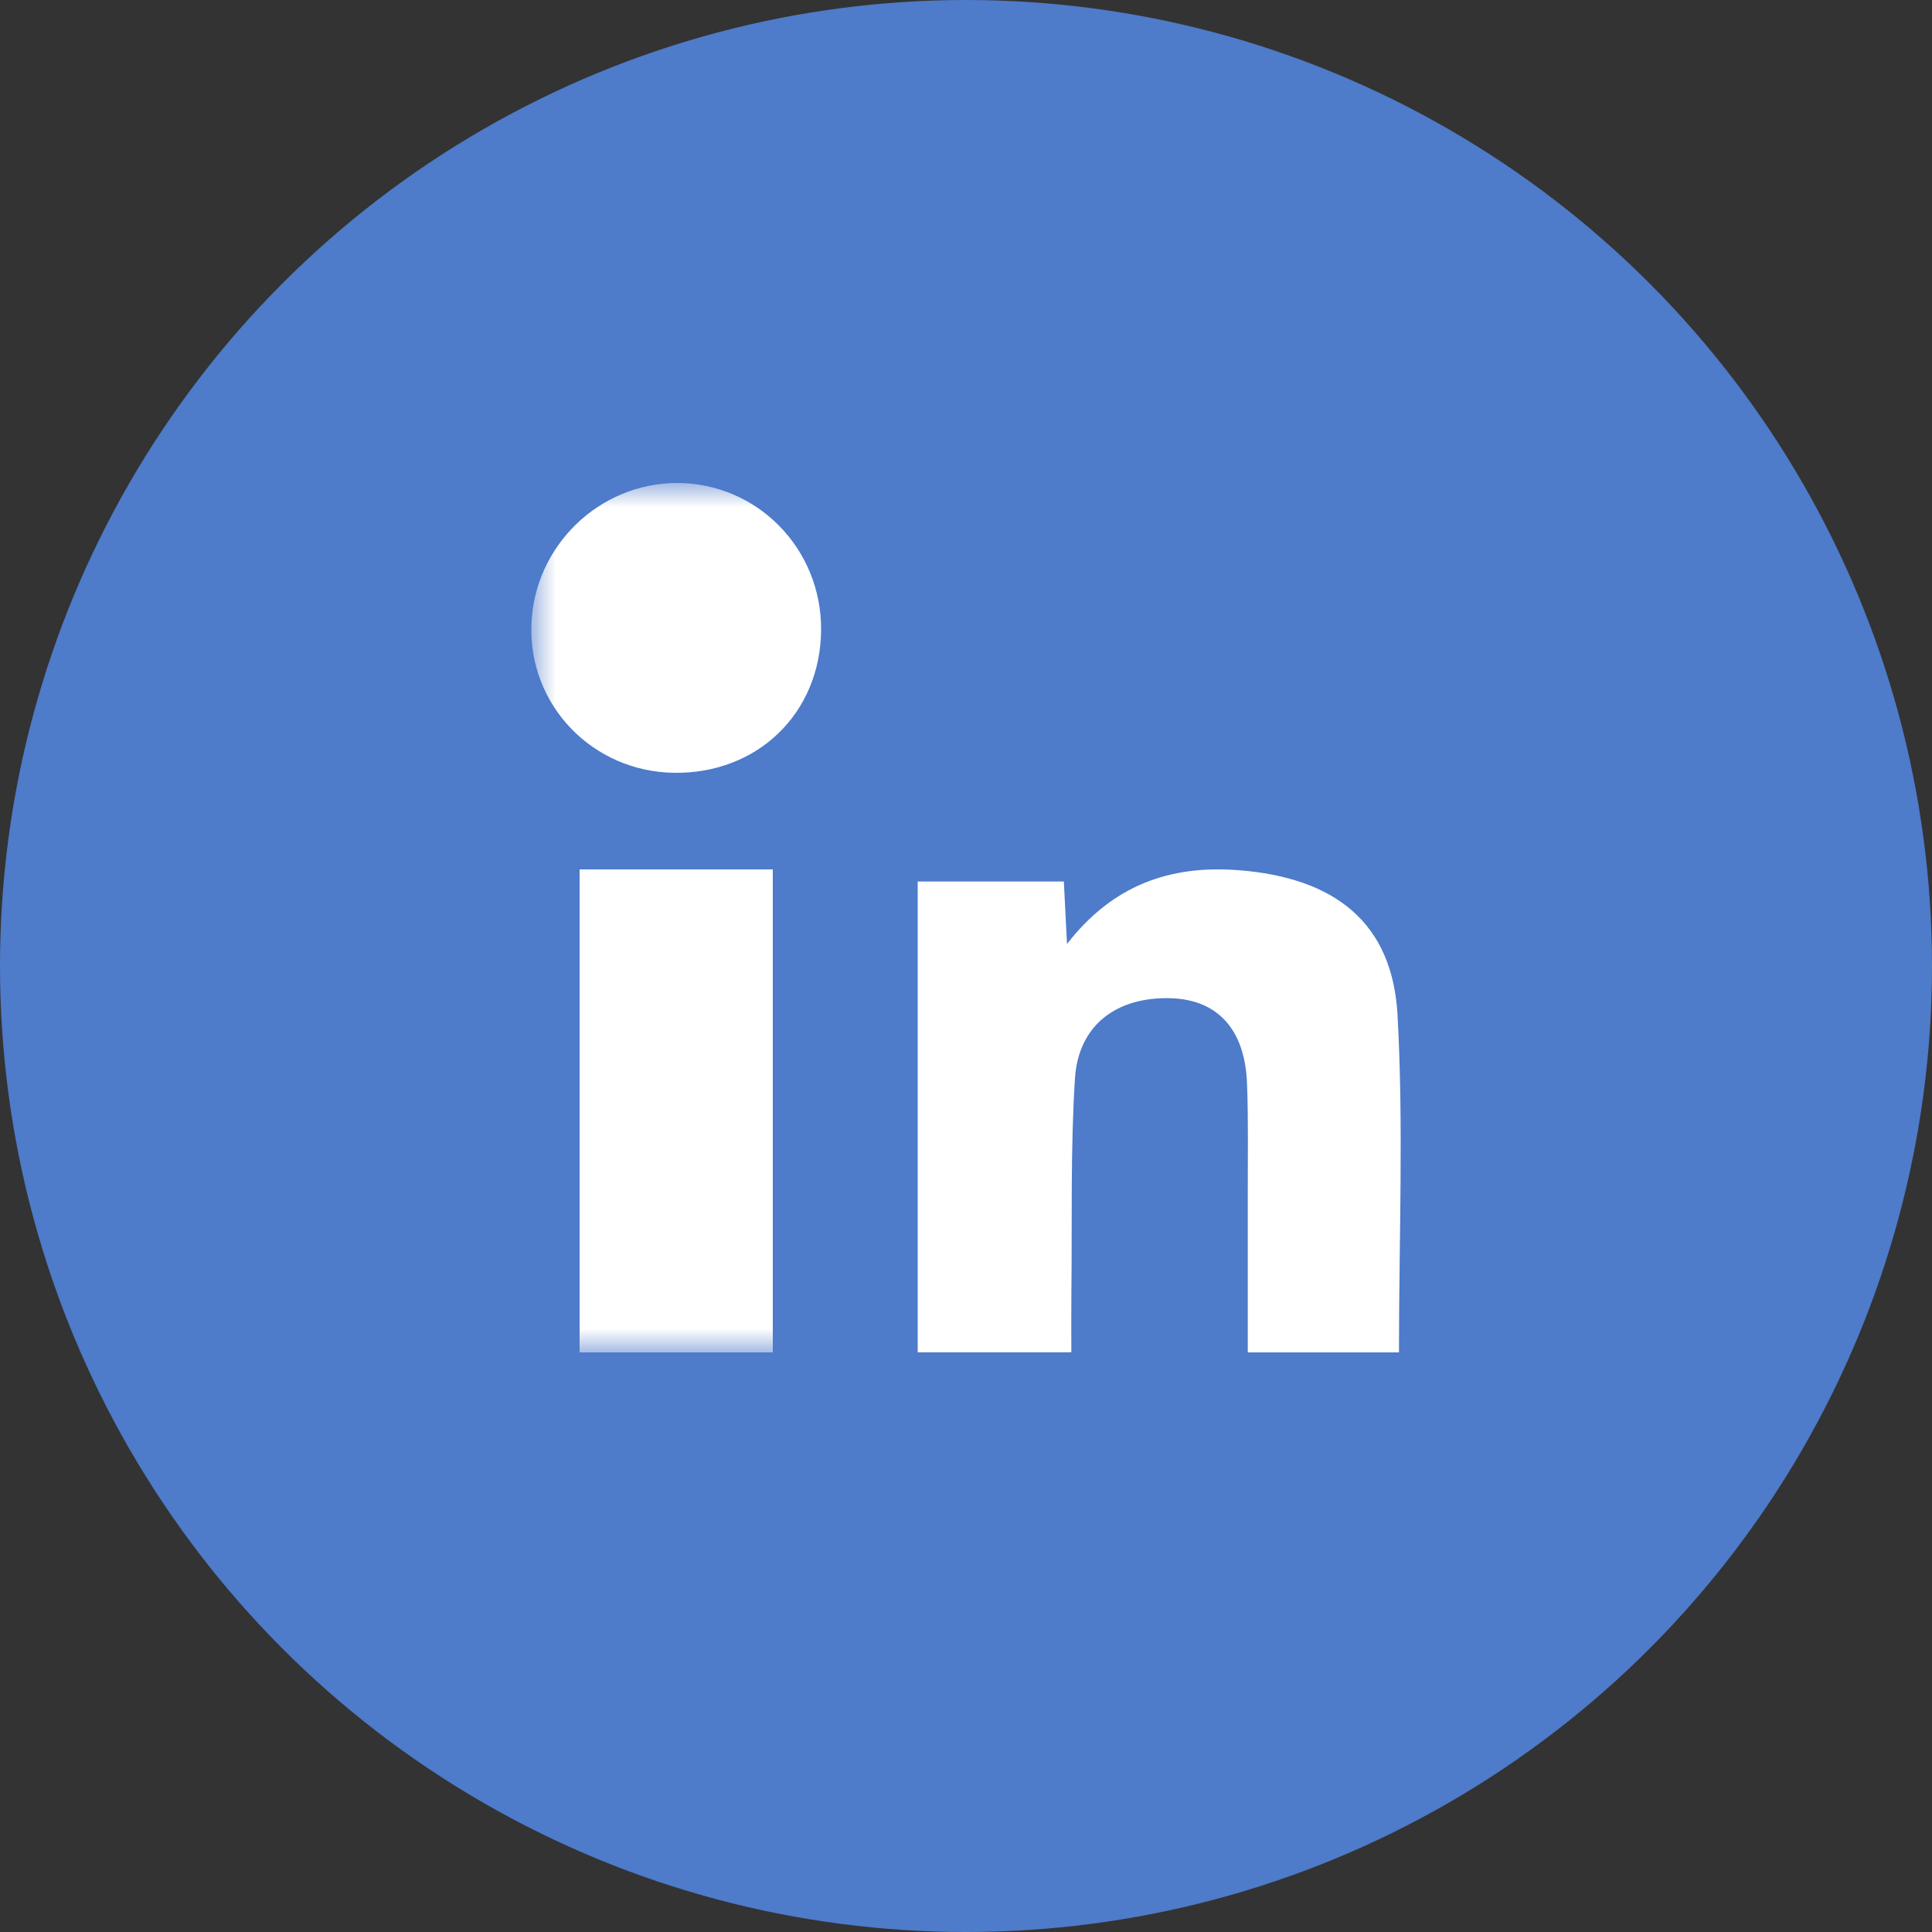 <svg width="40" height="40" viewBox="0 0 40 40" fill="none" xmlns="http://www.w3.org/2000/svg">
<rect x="0" y="0" width="40" height="40" fill="#333333" stroke="none"/>
<circle cx="20" cy="20" r="20" fill="#4E7BCA"/>
<path fill-rule="evenodd" clip-rule="evenodd" d="M19 18.251H22.026C22.047 18.661 22.066 19.036 22.091 19.544C23.033 18.331 24.212 17.908 25.637 18.016C27.649 18.17 28.828 19.113 28.934 21.01C29.062 23.312 28.964 25.625 28.964 28H25.834C25.834 26.907 25.835 25.811 25.834 24.715C25.832 23.952 25.848 23.189 25.818 22.426C25.774 21.309 25.207 20.697 24.24 20.667C23.117 20.634 22.326 21.224 22.256 22.329C22.162 23.801 22.199 25.28 22.182 26.756C22.178 27.148 22.181 27.54 22.181 27.998H19V18.251Z" fill="white"/>
<mask id="mask0" mask-type="alpha" maskUnits="userSpaceOnUse" x="11" y="10" width="18" height="18">
<path fill-rule="evenodd" clip-rule="evenodd" d="M11 28H29V10H11V28Z" fill="white"/>
</mask>
<g mask="url(#mask0)">
<path fill-rule="evenodd" clip-rule="evenodd" d="M12 28H16V18H12V28Z" fill="white"/>
<path fill-rule="evenodd" clip-rule="evenodd" d="M13.953 16C12.265 15.975 10.943 14.6 11.002 12.93C11.058 11.312 12.398 10.006 14.007 10C15.672 9.995 17.012 11.357 17 13.043C16.988 14.762 15.686 16.026 13.953 16Z" fill="white"/>
</g>
</svg>
